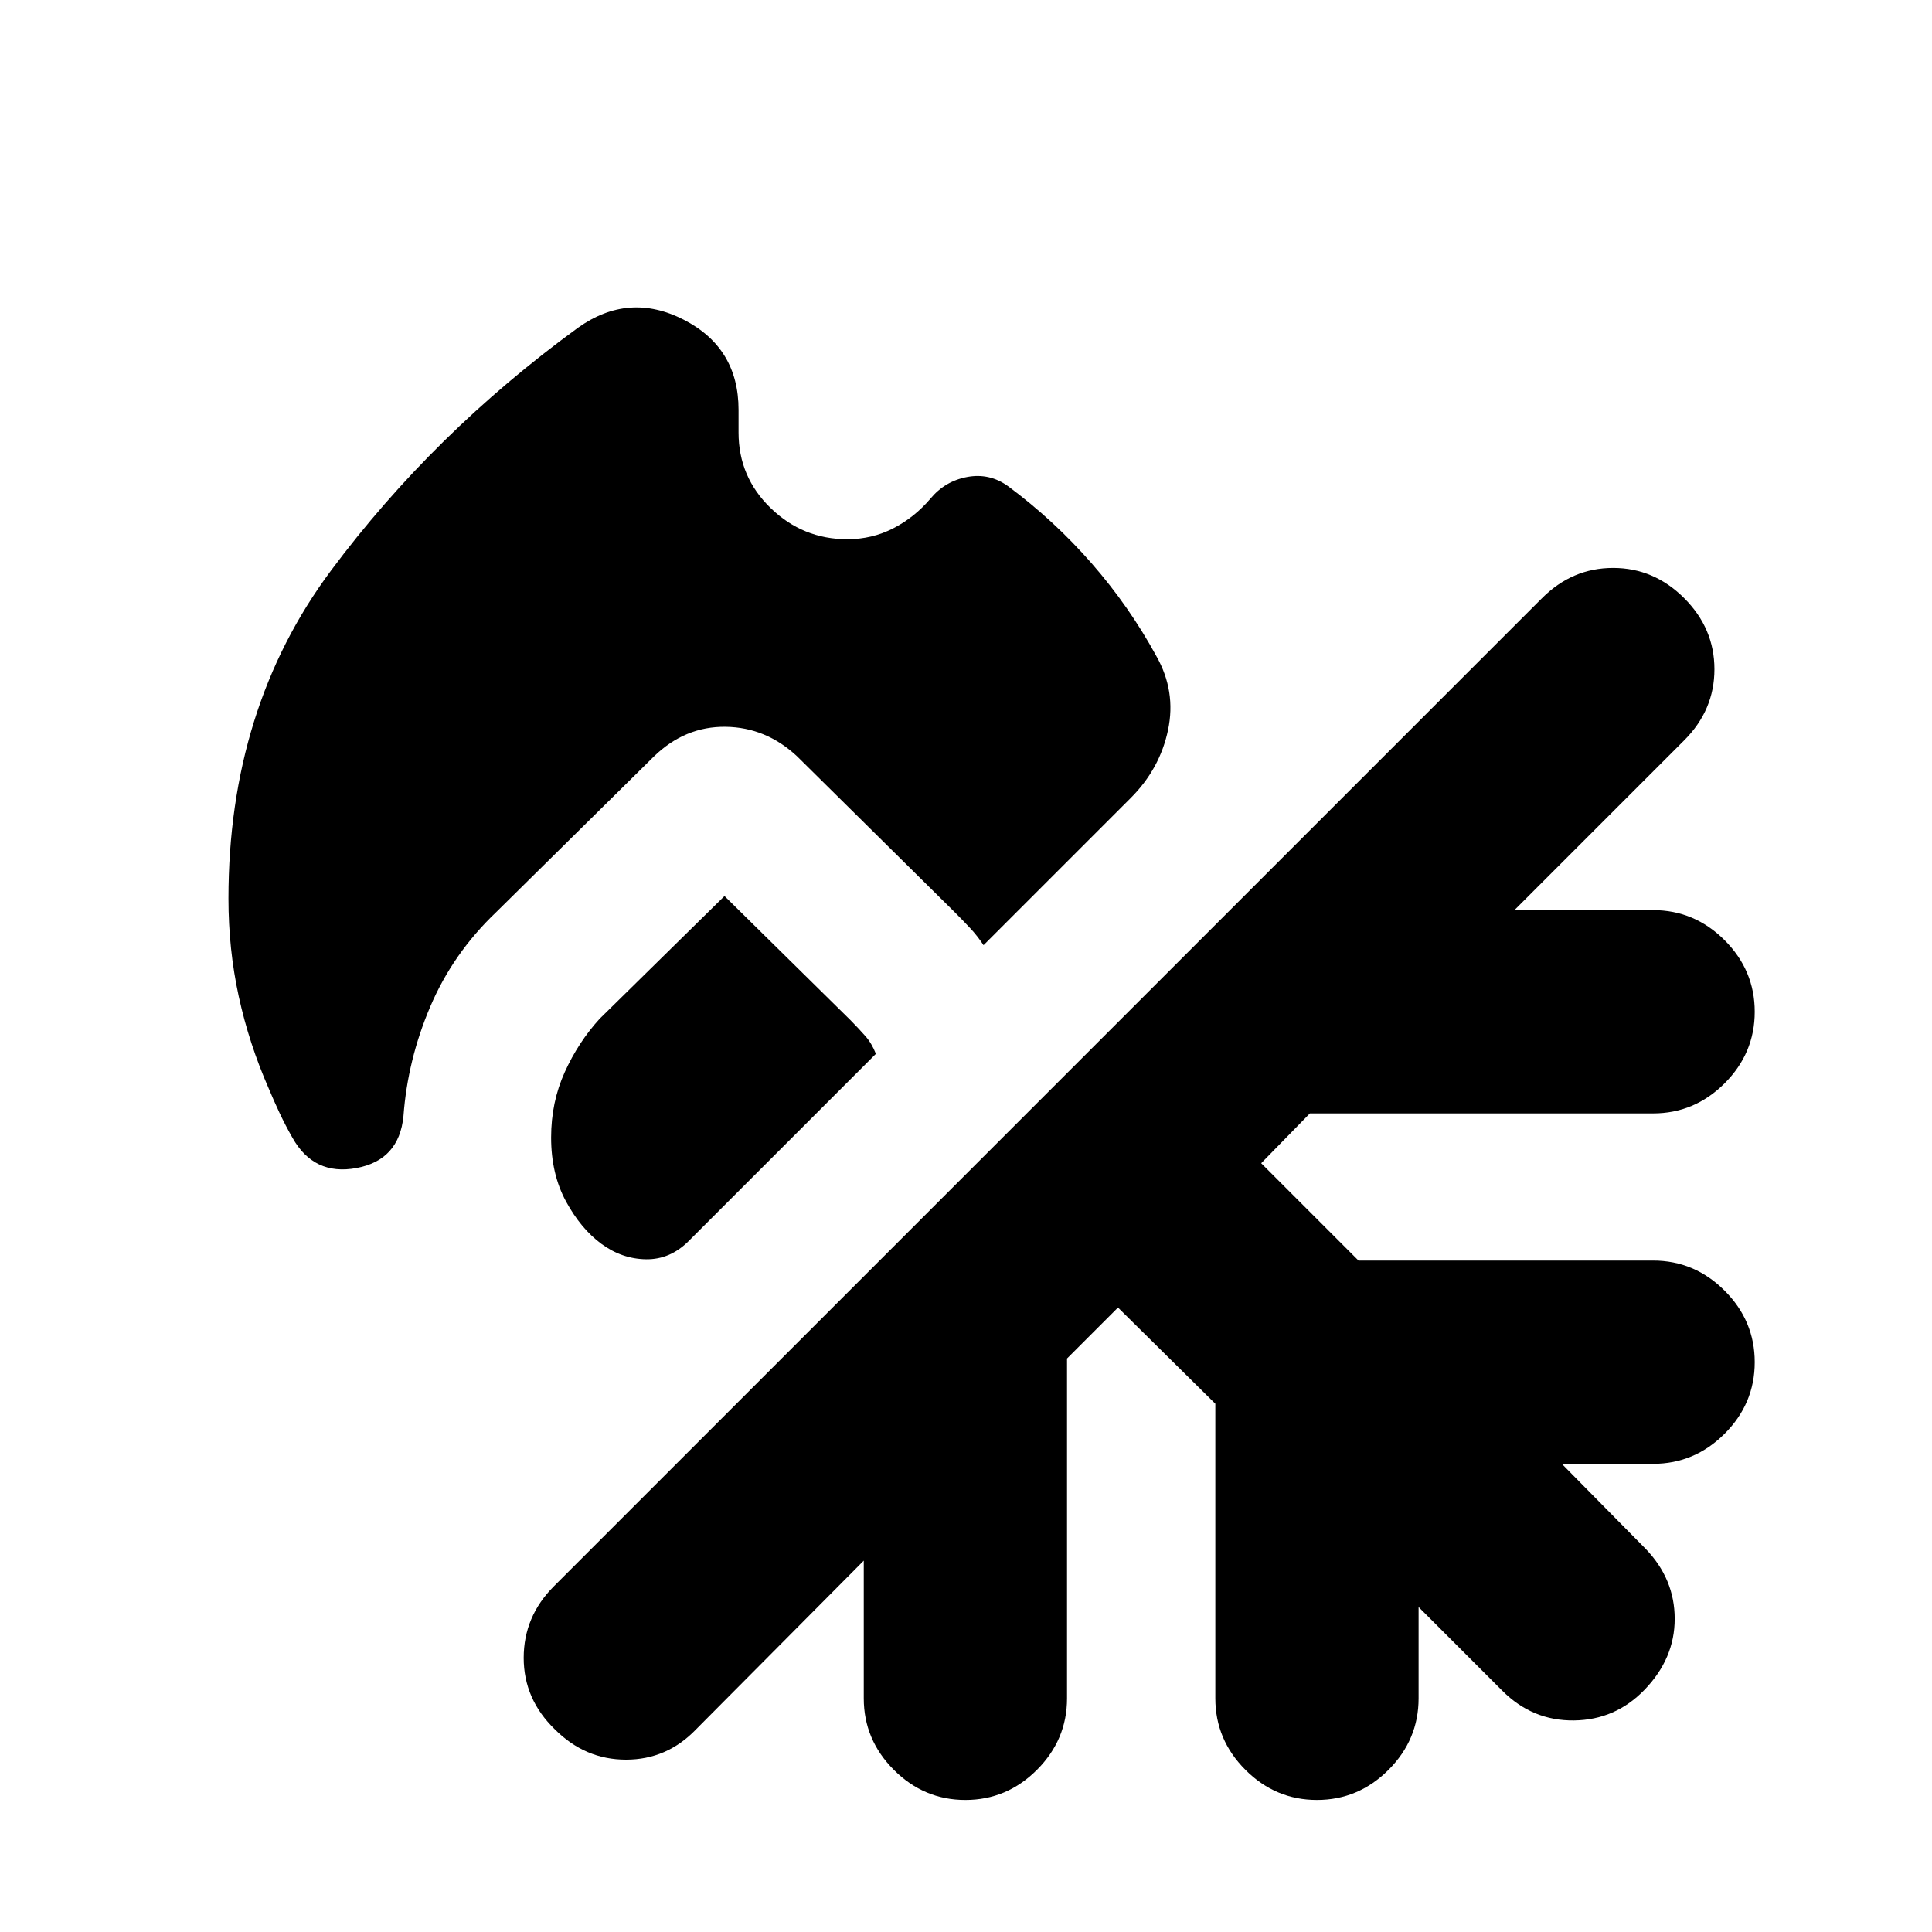 <svg xmlns="http://www.w3.org/2000/svg" height="24" viewBox="0 -960 960 960" width="24"><path d="M421-692.07q12.3 0 22.83-5.4 10.52-5.4 18.45-14.7 7.26-8.77 18.34-10.83 11.08-2.07 20.34 4.63 22.8 16.93 41.45 38.27 18.66 21.34 32.16 46.08 9.89 17.45 5.82 36.76-4.06 19.3-18.52 33.76l-73.15 73.15q-3.07-4.63-6.63-8.44-3.57-3.82-7.7-7.95l-78.28-77.41q-15.46-14.46-35.58-14.71-20.12-.25-35.57 14.71l-78.42 77.41q-21.5 20.5-32.75 46.94-11.25 26.43-13.31 54.36-2.13 21.9-23.34 25.83-21.21 3.94-31.84-15.09-3.43-6-6.37-12.25-2.93-6.25-5.37-12.12-9.8-22.3-14.92-45.79-5.12-23.49-5.12-48.66 0-94.55 50.9-162.9 50.91-68.36 122.71-120.67 25.28-18.02 52.57-4.06 27.28 13.95 27.28 44.8v11.26q0 22.11 15.99 37.57 15.99 15.45 38.03 15.45Zm-61 177.31 62.52 61.59q4.07 4.13 7.38 7.88 3.32 3.75 5.32 8.94l-93.07 93.07q-9.19 9.19-21.17 9.01-11.98-.19-22.18-7.69-10.19-7.5-17.57-21.09-7.38-13.6-7.38-31.73 0-17.57 6.78-32.51 6.78-14.95 17.35-26.51L360-514.76Zm195.52 204.48-25.32 25.32v168.85q0 20.59-14.96 35.55-14.96 14.95-35.54 14.95-20.59 0-35.55-14.95-14.95-14.96-14.95-35.55v-68.41l-83.37 83.87q-14.46 15.02-34.76 15.02-20.31 0-35.33-15.02-15.52-15.02-15.52-35.58 0-20.55 15.02-35.57l490.98-490.98q15.02-15.02 35.32-15.02 20.31 0 35.33 15.02t15.02 35.32q0 20.31-15.02 35.33l-84.37 84.37h68.91q20.59 0 35.55 14.95 14.95 14.96 14.95 35.55 0 20.59-14.95 35.54-14.96 14.96-35.55 14.96H650.87L626.68-382l48.36 48.37h146.37q20.59 0 35.55 14.96 14.95 14.95 14.95 35.54t-14.95 35.54q-14.96 14.96-35.55 14.96h-45.36l41.65 42.22q14.45 15.02 14.45 34.79t-15.02 35.29q-14.45 14.96-35.04 15.21t-35.55-14.71l-41.65-41.65v45.37q0 20.59-14.95 35.55-14.96 14.95-35.55 14.95-20.59 0-35.54-14.95-14.96-14.96-14.96-35.55v-146.37l-48.37-47.8Z"/></svg>